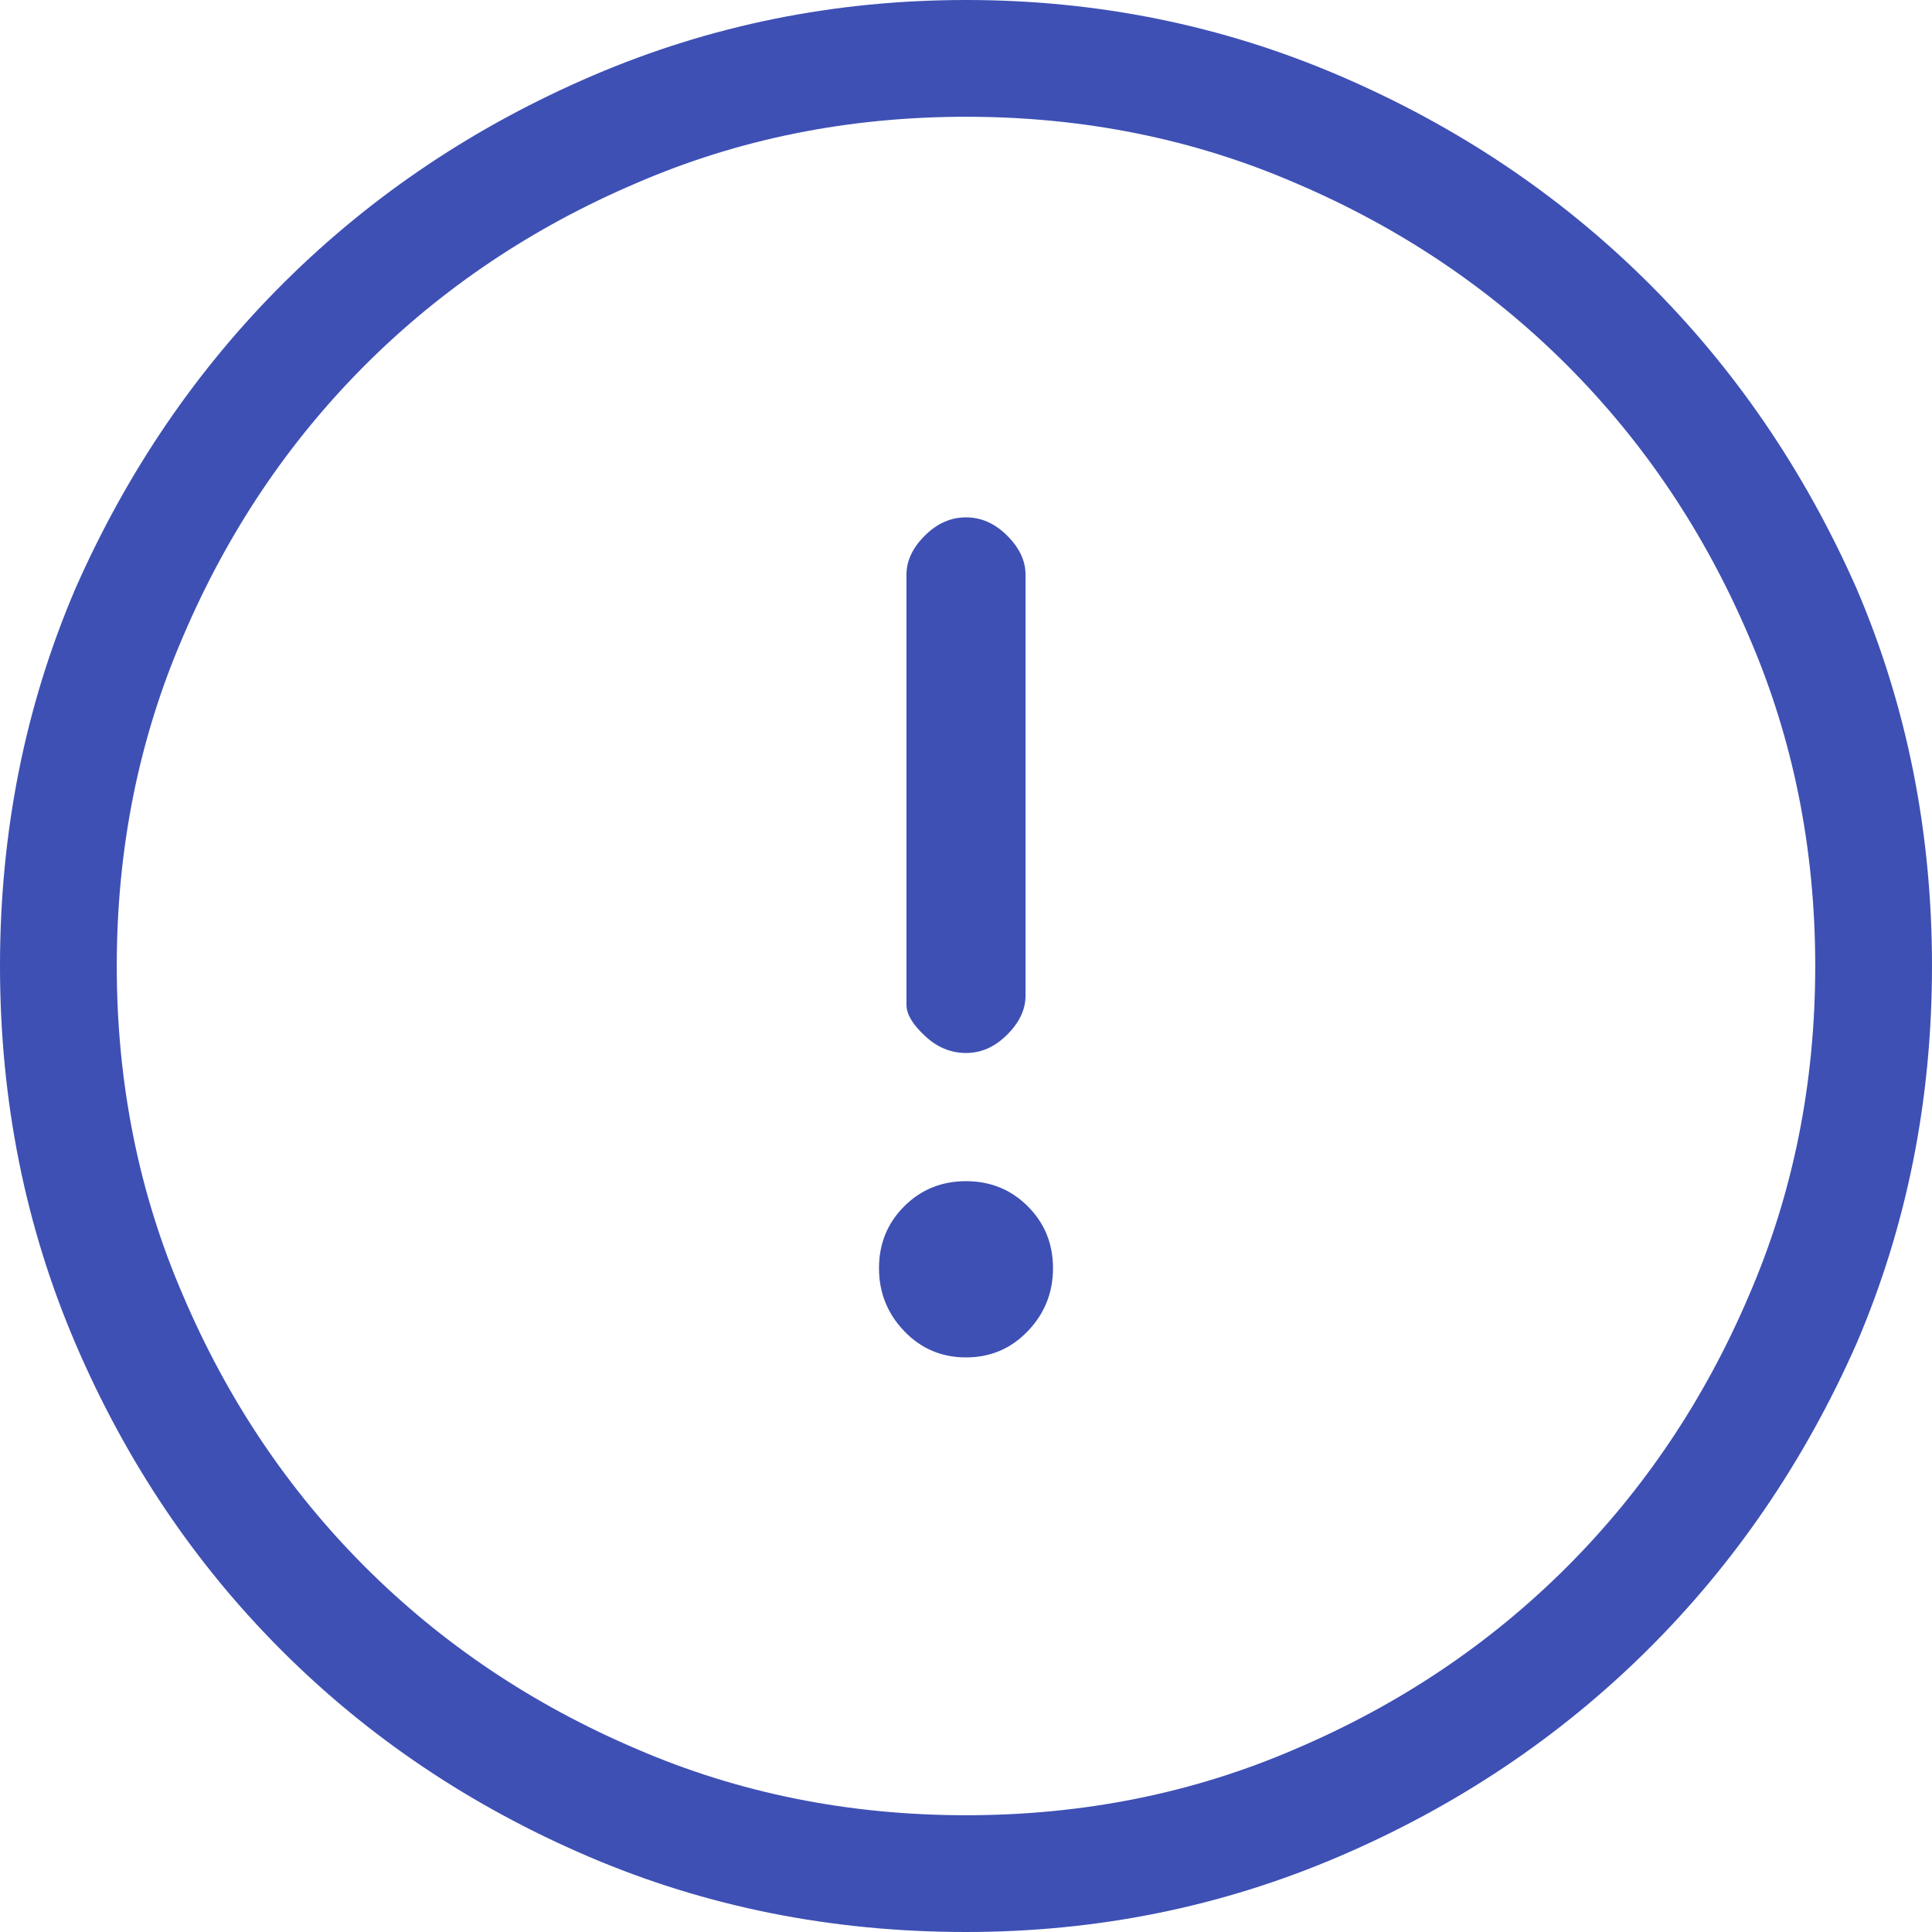 <?xml version="1.0" encoding="UTF-8"?>
<svg width="32px" height="32px" viewBox="0 0 32 32" version="1.1" xmlns="http://www.w3.org/2000/svg" xmlns:xlink="http://www.w3.org/1999/xlink">
    <!-- Generator: Sketch 51.2 (57519) - http://www.bohemiancoding.com/sketch -->
    <title>Icons / icon alert circle</title>
    <desc>Created with Sketch.</desc>
    <defs></defs>
    <g id="Symbols" stroke="none" stroke-width="1" fill="none" fill-rule="evenodd">
        <g id="List-/-list-icon-2-lines" transform="translate(-16, -20)" fill="#3E50B4">
            <g id="Icons-/-icon-alert-circle" transform="translate(16, 20)">
                <path d="M16,0 C18.174,0 20.234,0.417 22.18,1.251 C24.126,2.085 25.826,3.223 27.28,4.664 C28.733,6.104 29.889,7.798 30.749,9.744 C31.583,11.69 32,13.776 32,16 C32,18.224 31.583,20.31 30.749,22.256 C29.889,24.202 28.733,25.896 27.28,27.336 C25.826,28.777 24.126,29.915 22.18,30.749 C20.234,31.583 18.174,32 16,32 C13.776,32 11.69,31.583 9.744,30.749 C7.798,29.915 6.104,28.777 4.664,27.336 C3.223,25.896 2.085,24.202 1.251,22.256 C0.417,20.31 0,18.224 0,16 C0,13.776 0.417,11.69 1.251,9.744 C2.111,7.798 3.267,6.104 4.72,4.664 C6.174,3.223 7.874,2.085 9.82,1.251 C11.766,0.417 13.826,0 16,0 Z M16,30.066 C17.946,30.066 19.766,29.7 21.46,28.967 C23.179,28.234 24.676,27.229 25.953,25.953 C27.229,24.676 28.234,23.179 28.967,21.46 C29.7,19.766 30.066,17.946 30.066,16 C30.066,14.054 29.7,12.234 28.967,10.54 C28.234,8.821 27.229,7.324 25.953,6.047 C24.676,4.771 23.179,3.766 21.46,3.033 C19.766,2.3 17.946,1.934 16,1.934 C14.054,1.934 12.234,2.3 10.54,3.033 C8.821,3.766 7.324,4.771 6.047,6.047 C4.771,7.324 3.766,8.821 3.033,10.54 C2.3,12.234 1.934,14.054 1.934,16 C1.934,17.946 2.3,19.766 3.033,21.46 C3.766,23.179 4.771,24.676 6.047,25.953 C7.324,27.229 8.821,28.234 10.54,28.967 C12.234,29.7 14.054,30.066 16,30.066 Z M16,17.441 C15.747,17.441 15.52,17.346 15.318,17.156 C15.115,16.967 15.014,16.796 15.014,16.645 L15.014,9.517 C15.014,9.289 15.115,9.074 15.318,8.872 C15.52,8.67 15.747,8.569 16,8.569 C16.253,8.569 16.48,8.67 16.682,8.872 C16.885,9.074 16.986,9.289 16.986,9.517 L16.986,16.493 C16.986,16.72 16.885,16.935 16.682,17.137 C16.48,17.34 16.253,17.441 16,17.441 Z M17.441,21.005 C17.441,21.409 17.302,21.757 17.024,22.047 C16.746,22.338 16.404,22.483 16,22.483 C15.596,22.483 15.254,22.338 14.976,22.047 C14.698,21.757 14.559,21.409 14.559,21.005 C14.559,20.6 14.698,20.259 14.976,19.981 C15.254,19.703 15.596,19.564 16,19.564 C16.404,19.564 16.746,19.703 17.024,19.981 C17.302,20.259 17.441,20.6 17.441,21.005 Z" id=""></path>
            </g>
        </g>
    </g>
</svg>